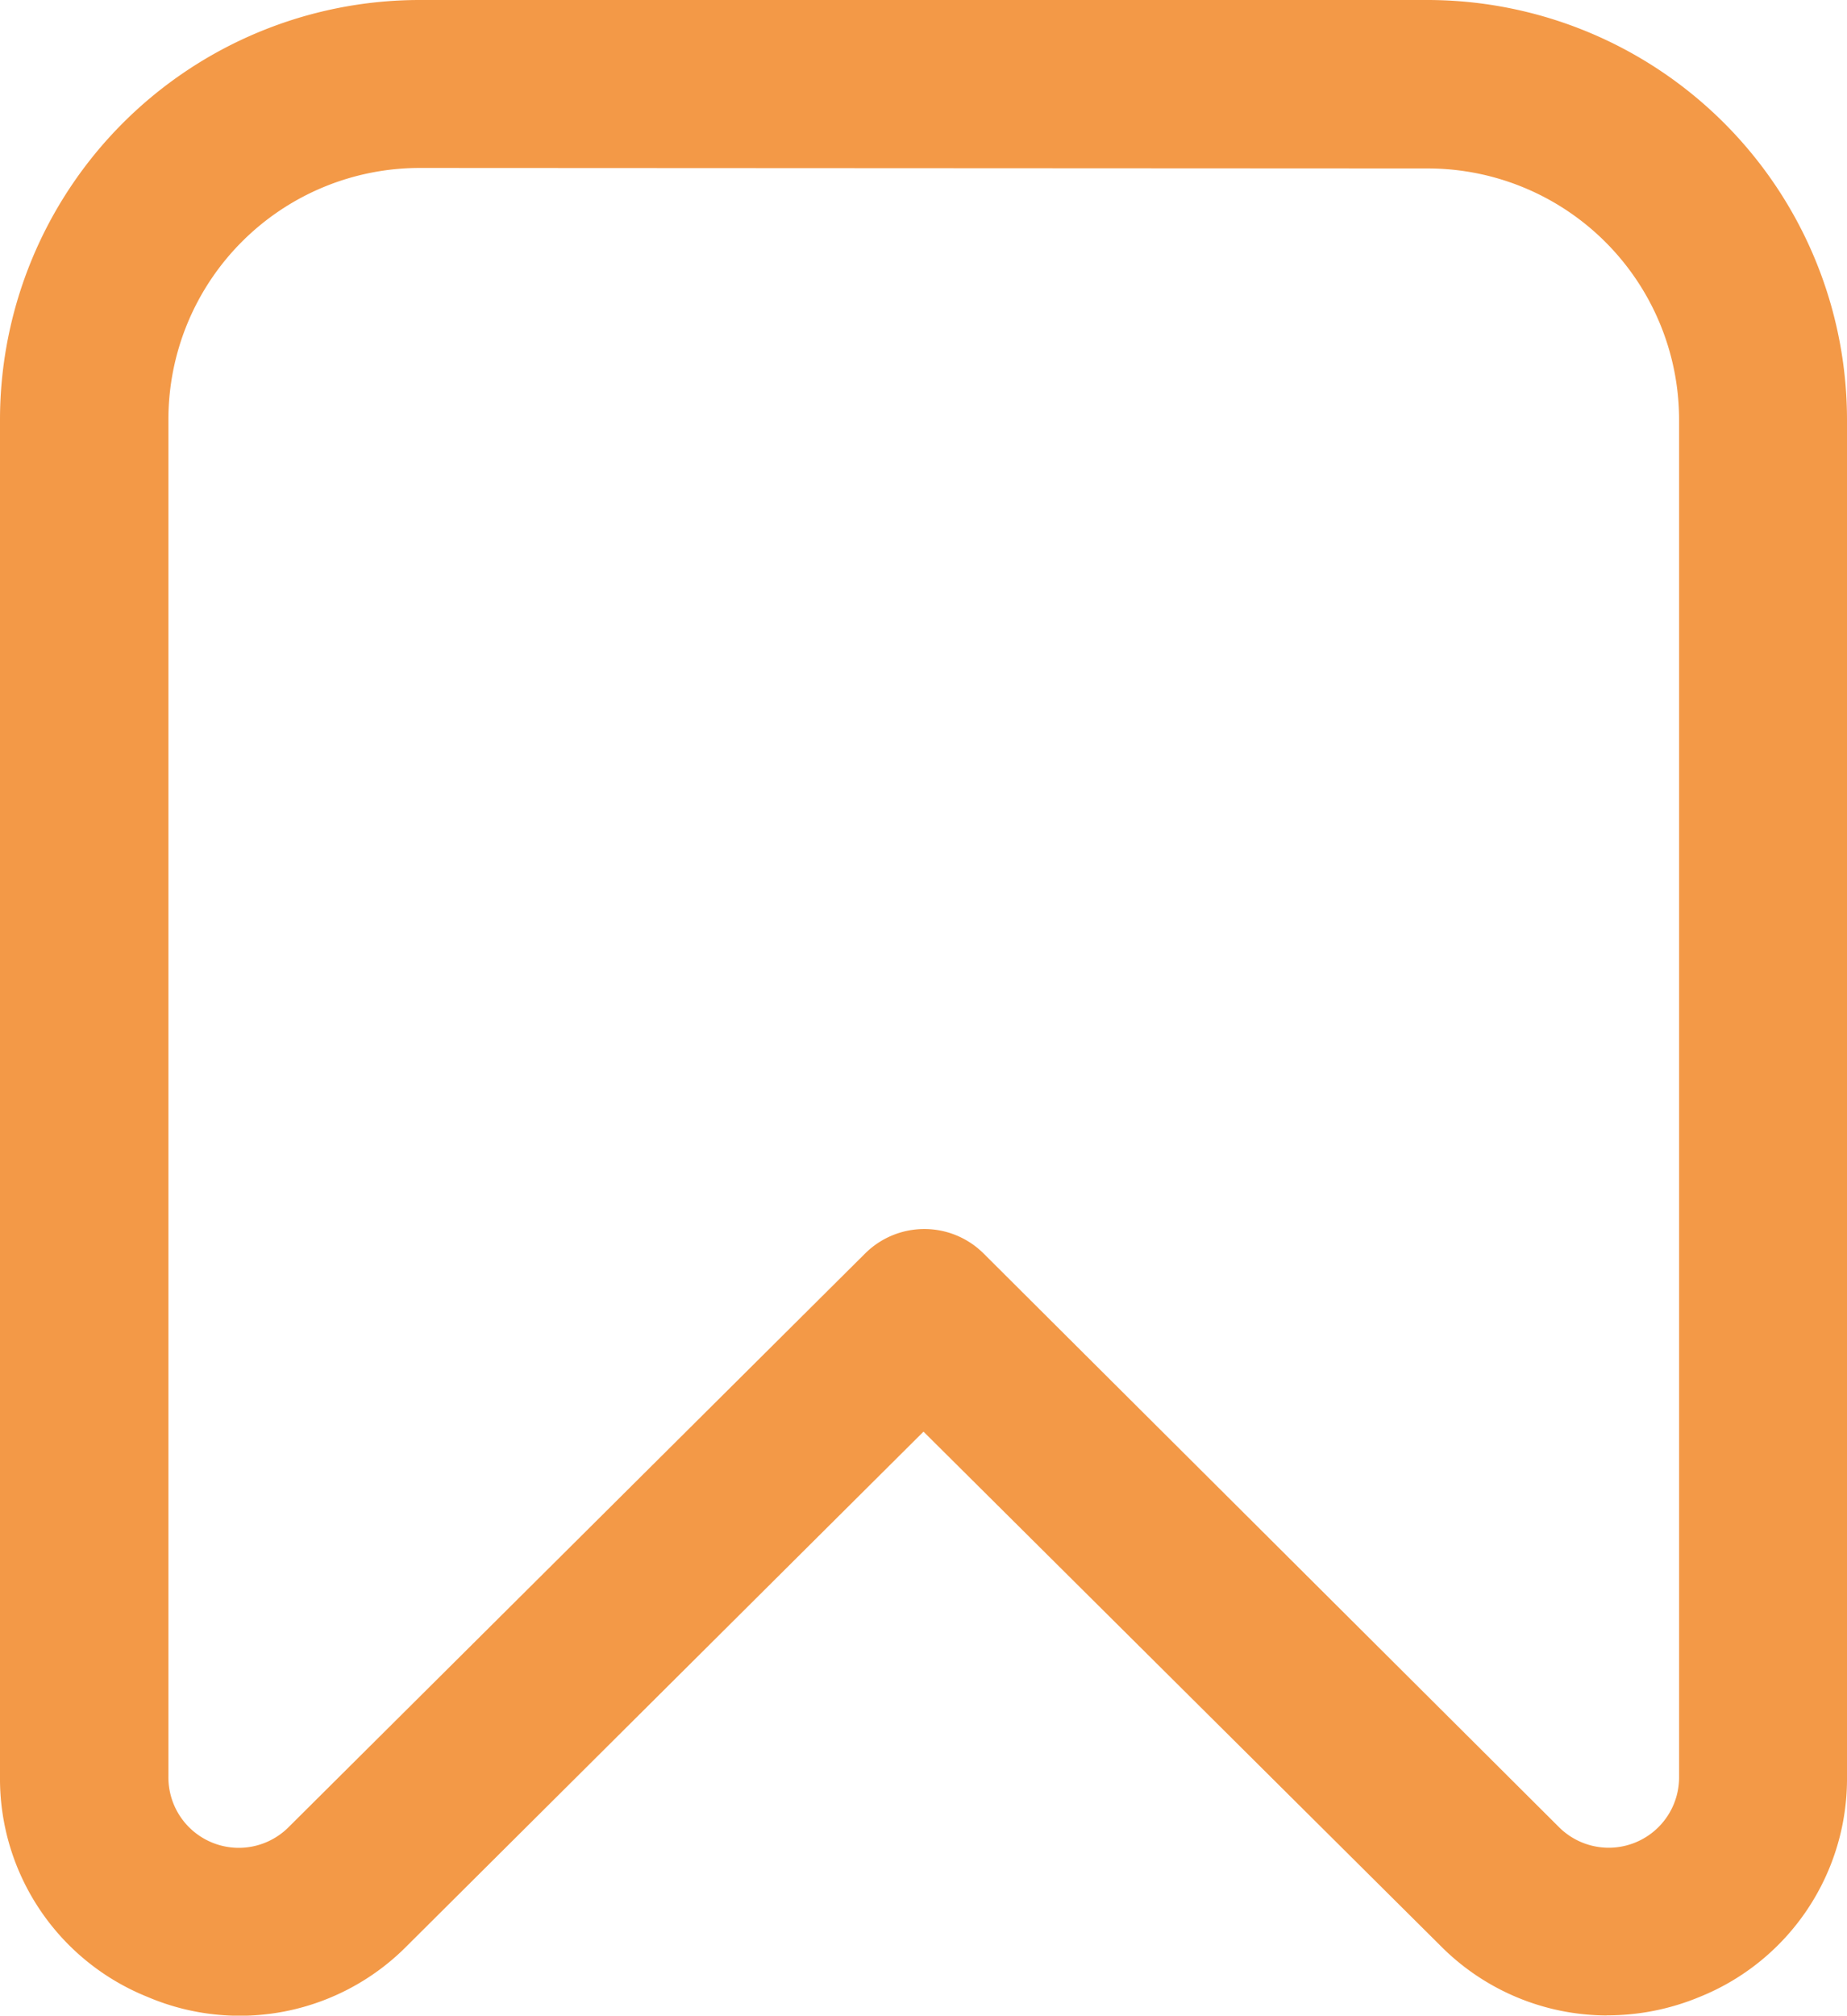 <svg xmlns="http://www.w3.org/2000/svg" width="18.37" height="20.042" viewBox="0 0 18.37 20.042">
  <path id="fi-rr-bookmark" d="M16.979,20.04a2.338,2.338,0,0,1-1.659-.7l-5.135-5.105L5.05,19.346a2.338,2.338,0,0,1-2.584.509A2.338,2.338,0,0,1,1,17.663V4.175A4.175,4.175,0,0,1,5.175,0h10.02A4.175,4.175,0,0,1,19.37,4.175V17.663a2.338,2.338,0,0,1-1.462,2.191,2.394,2.394,0,0,1-.928.185ZM5.175,1.67a2.5,2.5,0,0,0-2.5,2.5V17.663a.7.7,0,0,0,1.2.5h0l5.73-5.7a.835.835,0,0,1,1.177,0L16.5,18.162a.7.7,0,0,0,1.2-.5V4.175a2.5,2.5,0,0,0-2.5-2.5Z" transform="translate(-1)" fill="#f39947"/>
</svg>
